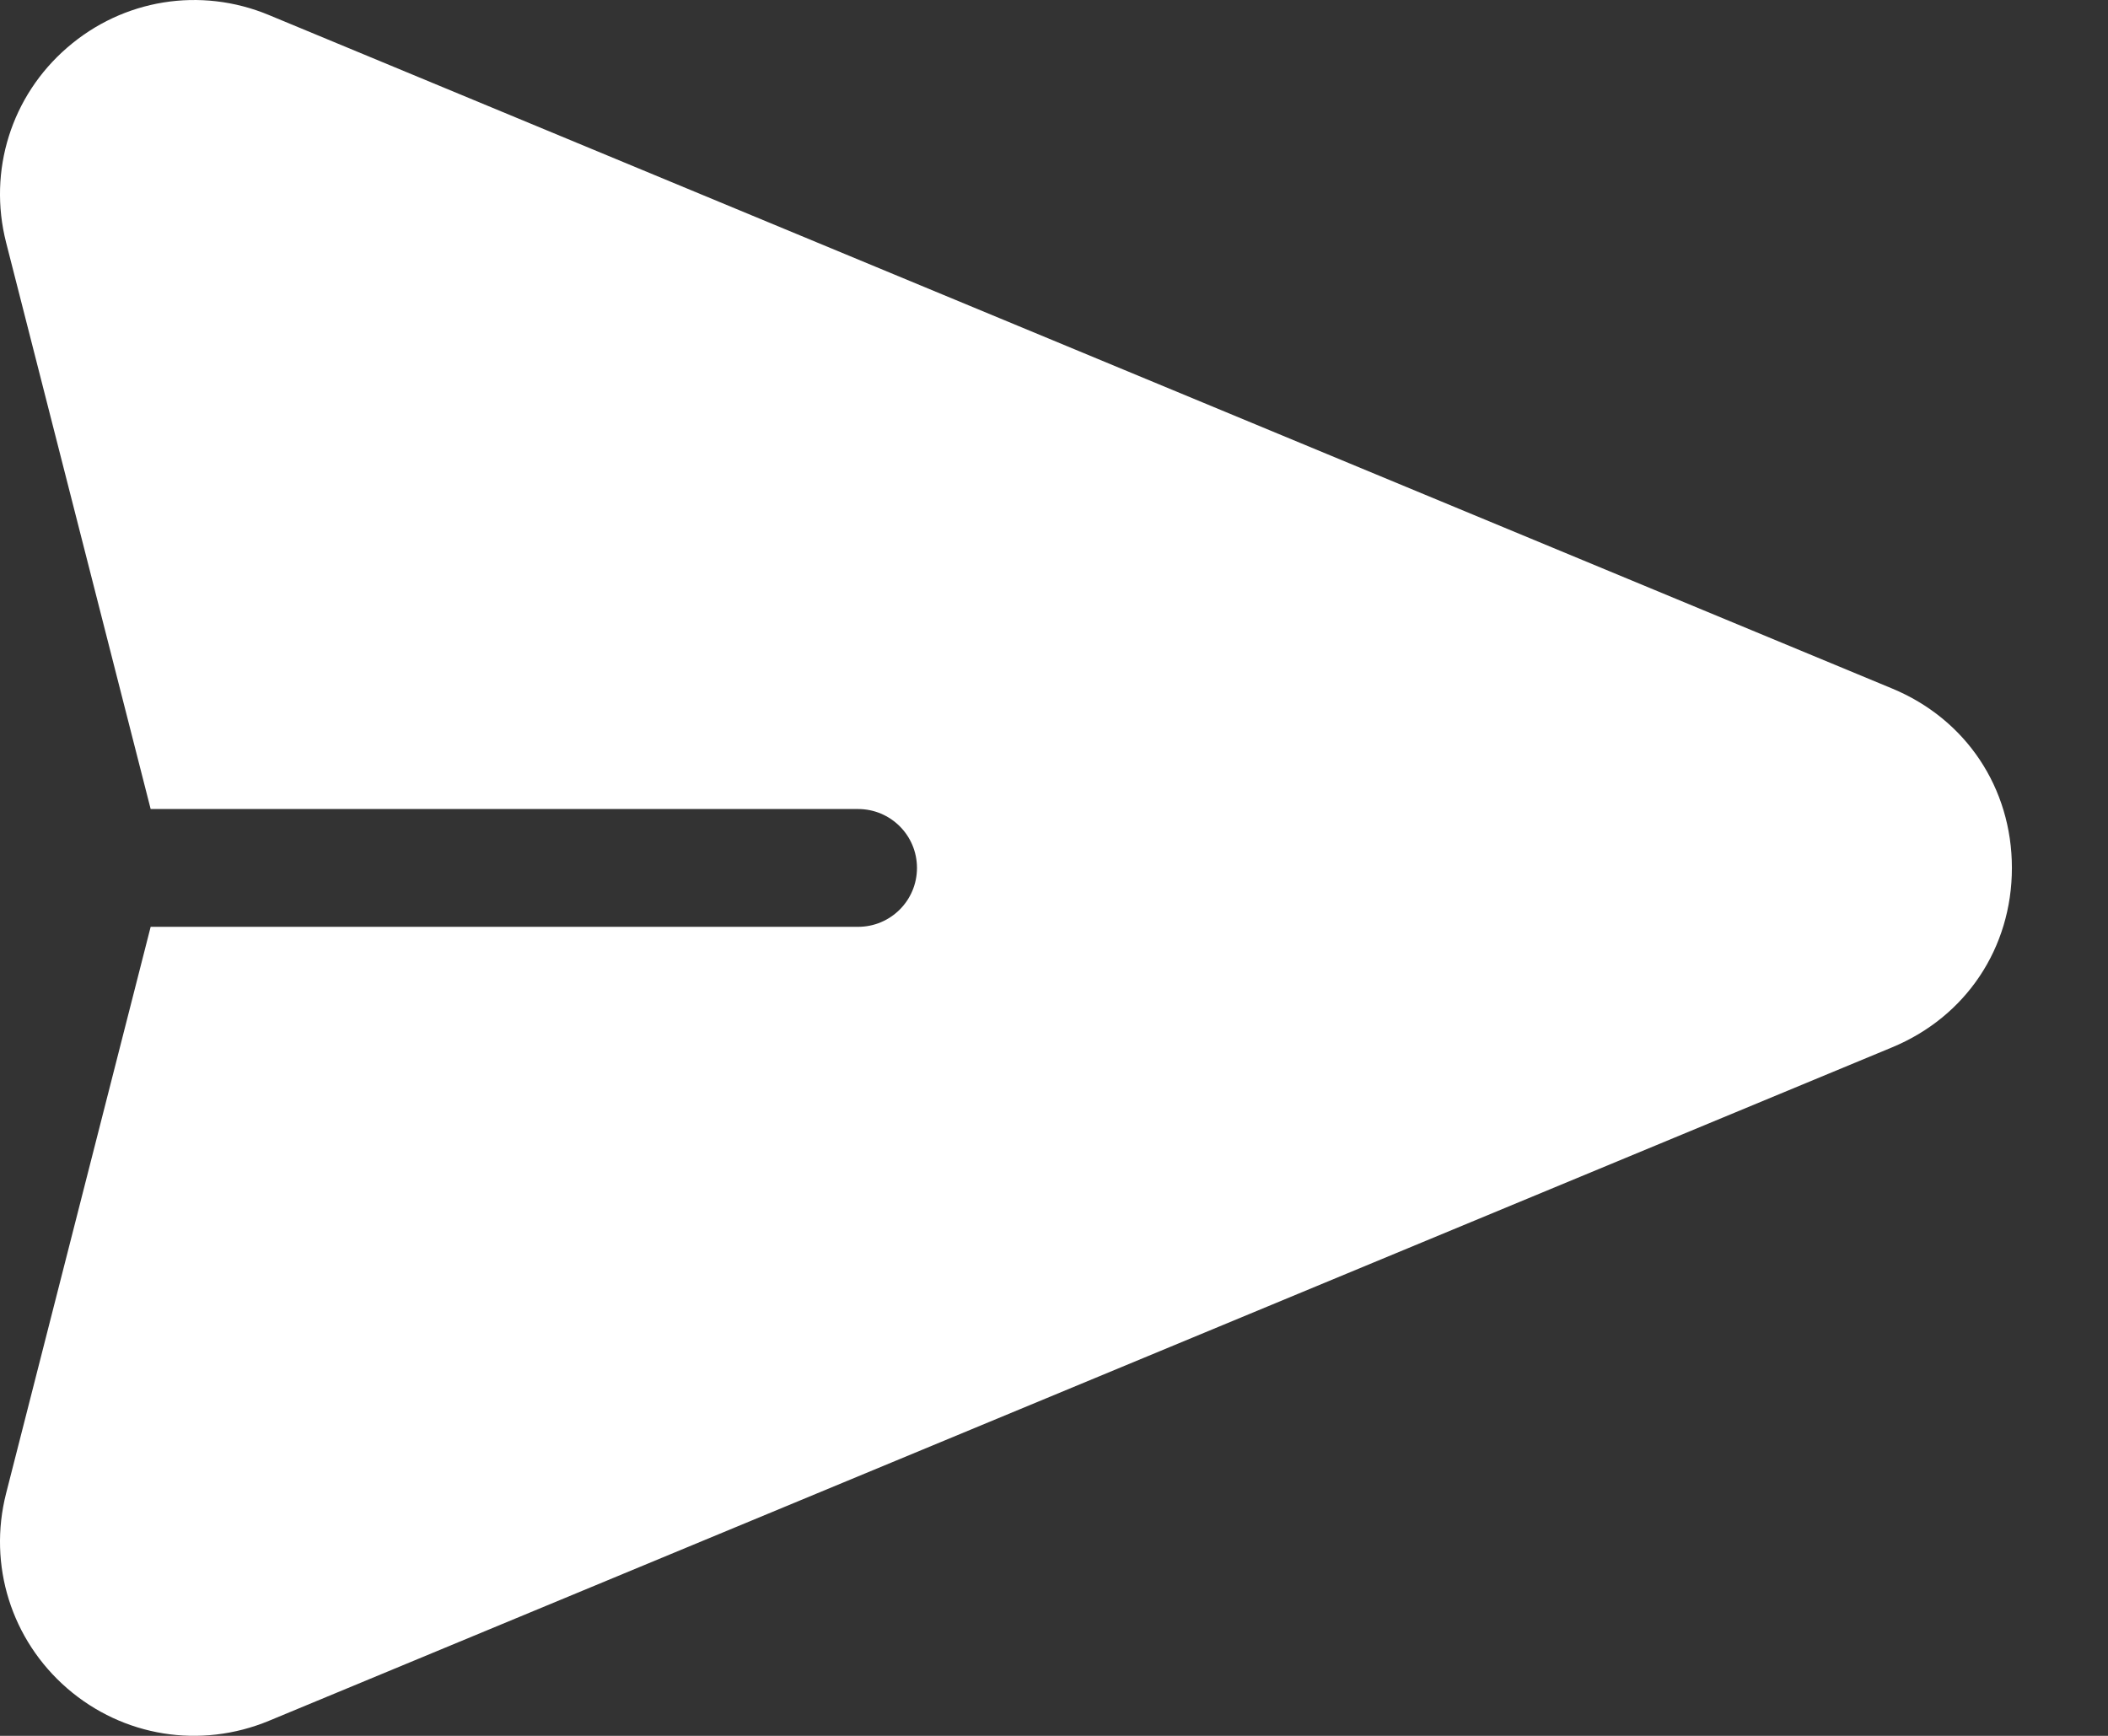 <svg width="17" height="14" viewBox="0 0 17 14" fill="none" xmlns="http://www.w3.org/2000/svg">
<rect x="0" y="0" width="17" height="14" fill="#333333" stroke="none"/>
<path d="M15.259 5.553L2.168 0.121C1.617 -0.108 0.993 -0.007 0.542 0.384C0.091 0.774 -0.098 1.377 0.049 1.955L1.215 6.525H6.92C7.182 6.525 7.395 6.737 7.395 7C7.395 7.263 7.182 7.475 6.92 7.475H1.215L0.049 12.045C-0.098 12.623 0.091 13.226 0.542 13.617C0.994 14.008 1.617 14.107 2.168 13.879L15.259 8.447C15.855 8.2 16.225 7.645 16.225 7C16.225 6.355 15.855 5.8 15.259 5.553Z" fill="white"/>
</svg>
